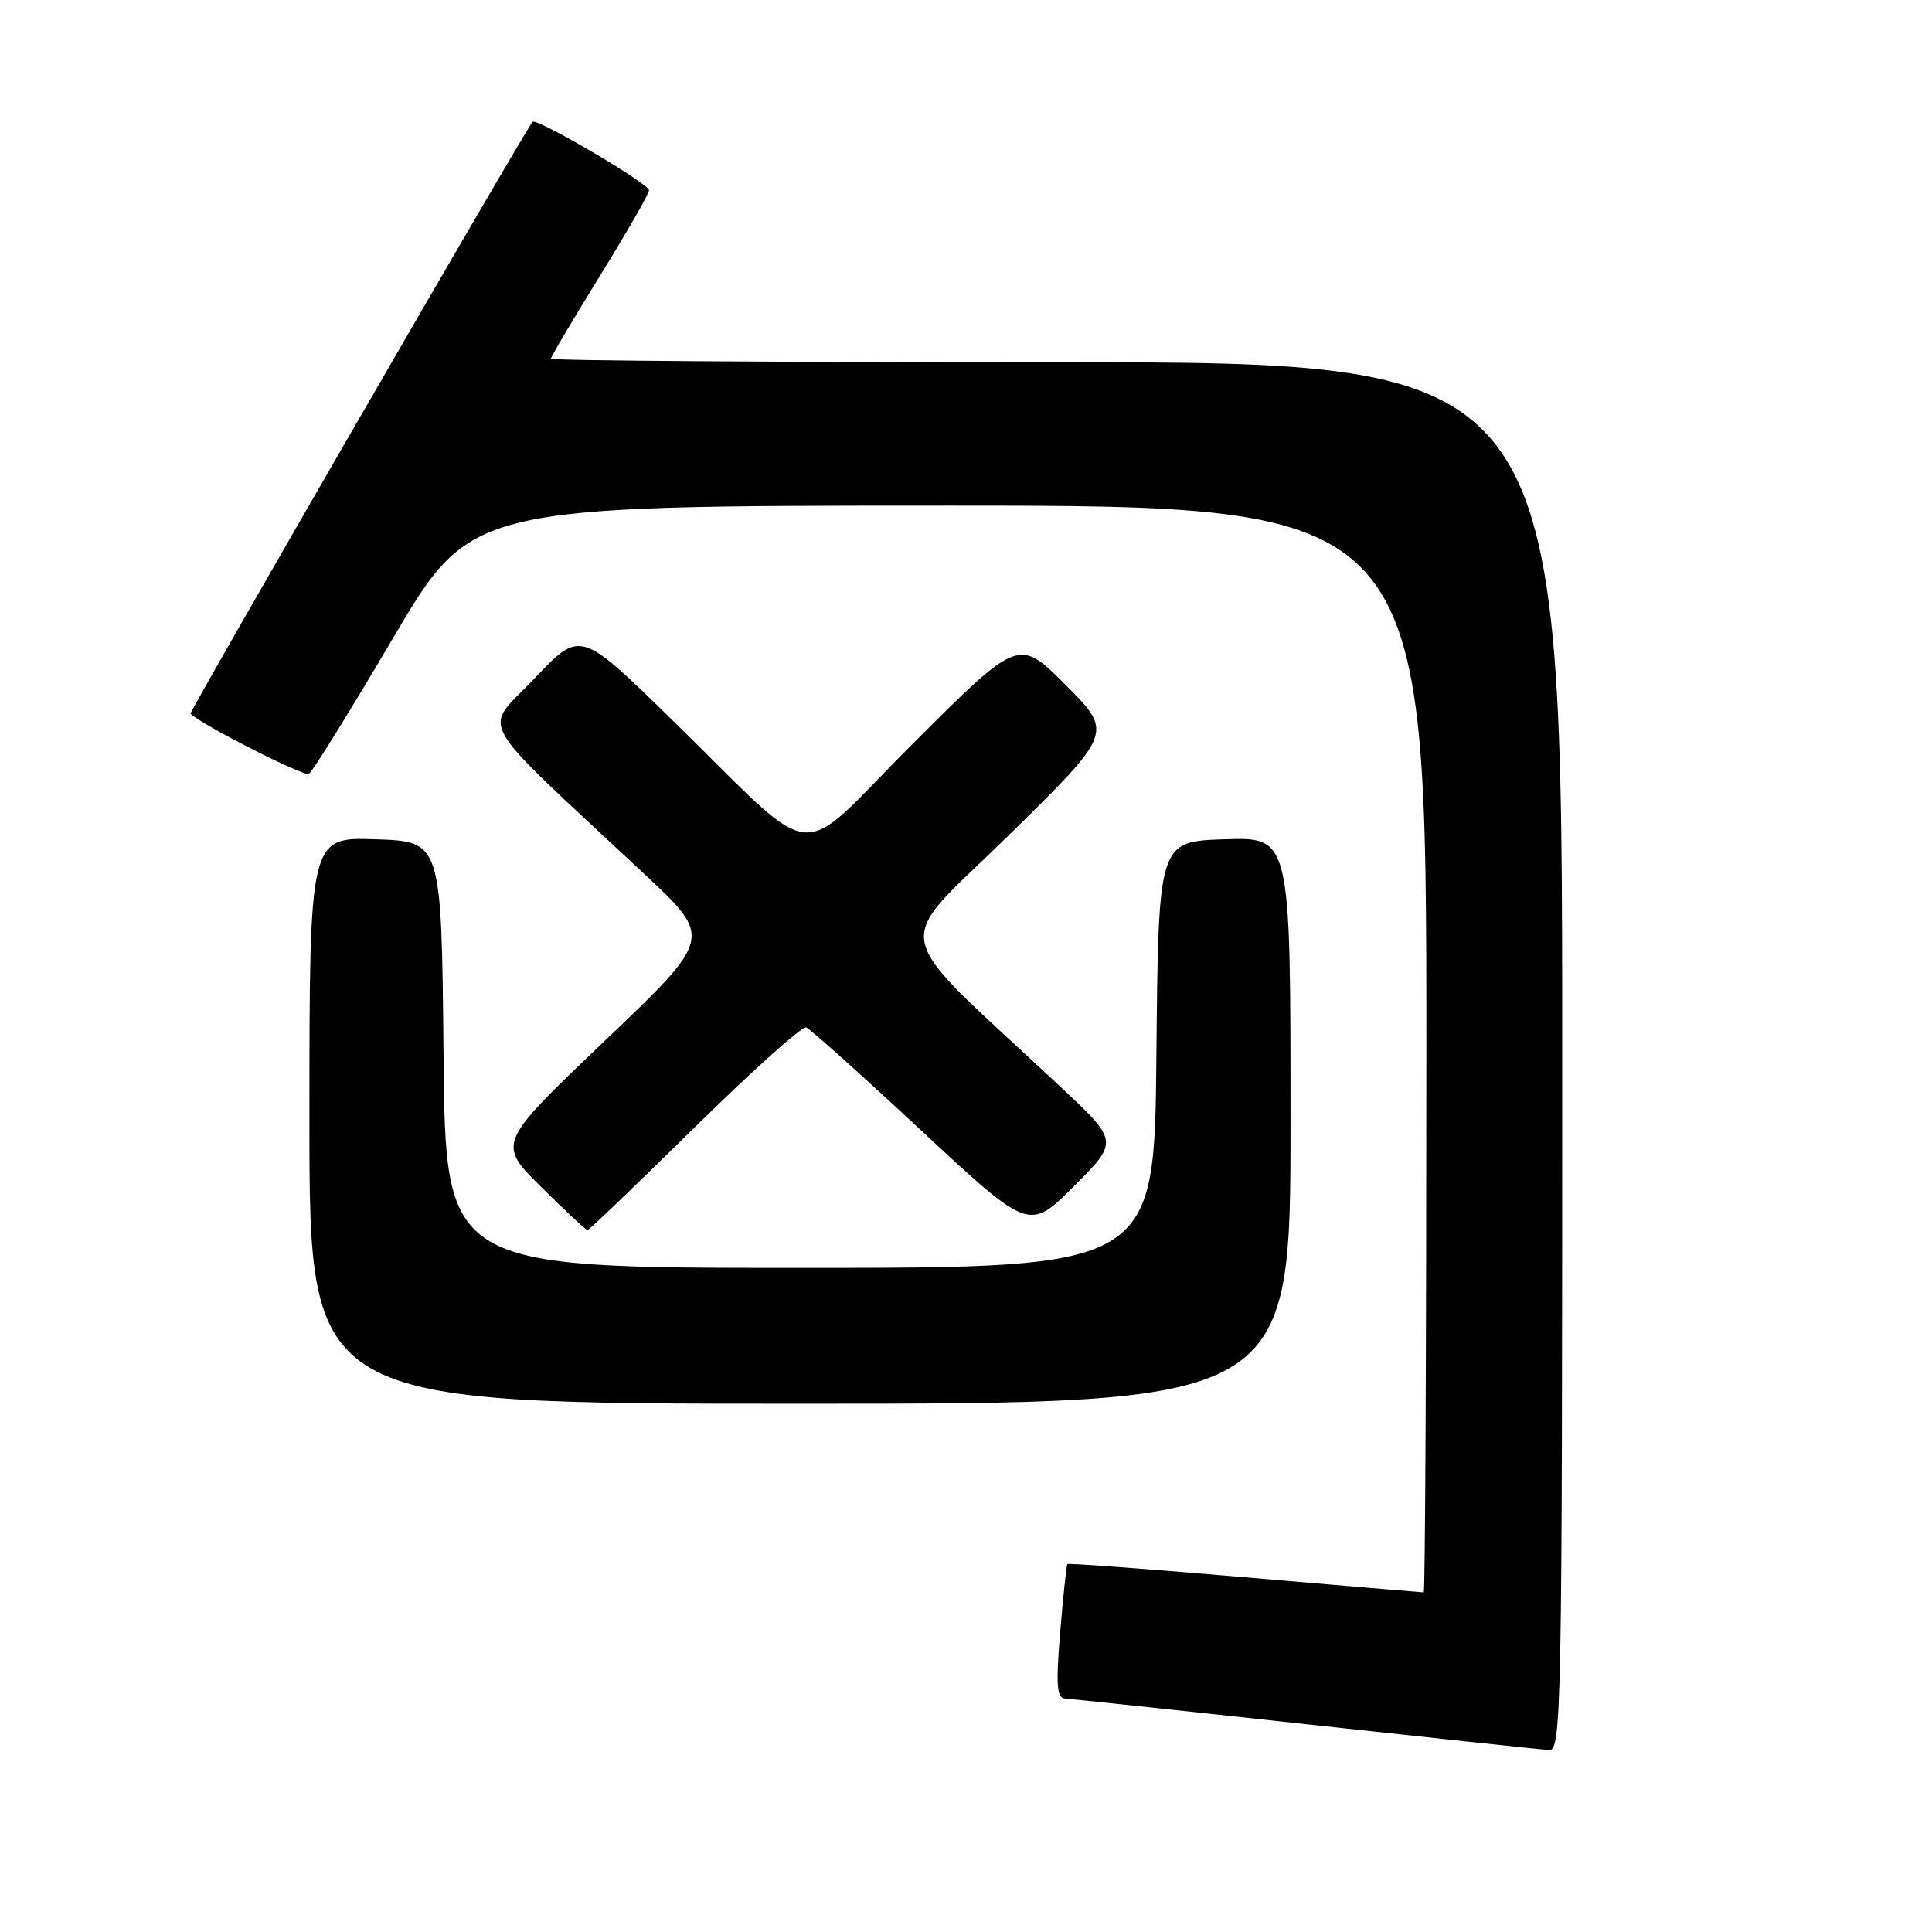 <?xml version="1.0" encoding="UTF-8" standalone="no"?>
<!DOCTYPE svg PUBLIC "-//W3C//DTD SVG 1.1//EN" "http://www.w3.org/Graphics/SVG/1.1/DTD/svg11.dtd" >
<svg xmlns="http://www.w3.org/2000/svg" xmlns:xlink="http://www.w3.org/1999/xlink" version="1.1" viewBox="0 0 256 256">
 <g >
 <path fill="currentColor"
d=" M 207.00 140.00 C 207.00 48.00 207.00 48.00 140.00 48.00 C 103.15 48.00 73.00 47.79 73.00 47.53 C 73.00 47.27 75.93 42.32 79.50 36.54 C 83.08 30.75 86.00 25.66 86.00 25.21 C 86.00 24.33 71.07 15.56 70.56 16.15 C 69.59 17.25 25.03 94.36 25.24 94.57 C 26.78 96.08 40.29 102.94 40.93 102.54 C 41.41 102.25 46.44 94.13 52.11 84.50 C 62.43 67.00 62.43 67.00 125.71 67.00 C 189.00 67.00 189.00 67.00 189.00 139.00 C 189.00 178.60 188.84 211.00 188.65 211.00 C 188.45 211.00 177.80 210.10 164.98 209.00 C 152.16 207.90 141.56 207.11 141.44 207.25 C 141.31 207.39 140.88 211.44 140.48 216.25 C 139.90 223.32 140.03 225.01 141.13 225.07 C 141.88 225.11 156.22 226.63 173.00 228.46 C 189.78 230.28 204.29 231.83 205.25 231.89 C 206.90 231.99 207.00 226.99 207.00 140.00 Z  M 171.00 148.46 C 171.00 110.92 171.00 110.92 162.25 111.21 C 153.50 111.50 153.50 111.50 153.23 139.75 C 152.97 168.00 152.97 168.00 106.00 168.00 C 59.03 168.00 59.03 168.00 58.77 139.75 C 58.50 111.50 58.50 111.50 49.75 111.21 C 41.00 110.92 41.00 110.92 41.00 148.46 C 41.00 186.00 41.00 186.00 106.00 186.00 C 171.00 186.00 171.00 186.00 171.00 148.46 Z  M 92.04 149.39 C 99.64 141.91 106.29 135.95 106.82 136.14 C 107.36 136.34 114.22 142.49 122.08 149.81 C 136.37 163.11 136.37 163.11 142.31 157.17 C 148.25 151.23 148.25 151.23 140.37 143.87 C 117.31 122.29 118.07 126.00 133.62 110.72 C 147.50 97.09 147.50 97.09 141.25 90.81 C 135.00 84.52 135.00 84.52 121.03 98.47 C 104.91 114.56 109.17 115.02 88.69 95.03 C 76.88 83.50 76.88 83.50 70.81 89.92 C 63.97 97.15 62.33 94.25 85.47 115.90 C 94.43 124.28 94.43 124.28 80.16 137.89 C 65.89 151.50 65.89 151.50 71.68 157.25 C 74.87 160.41 77.64 163.00 77.85 163.00 C 78.05 163.00 84.43 156.88 92.04 149.39 Z "/>
</g>
</svg>
